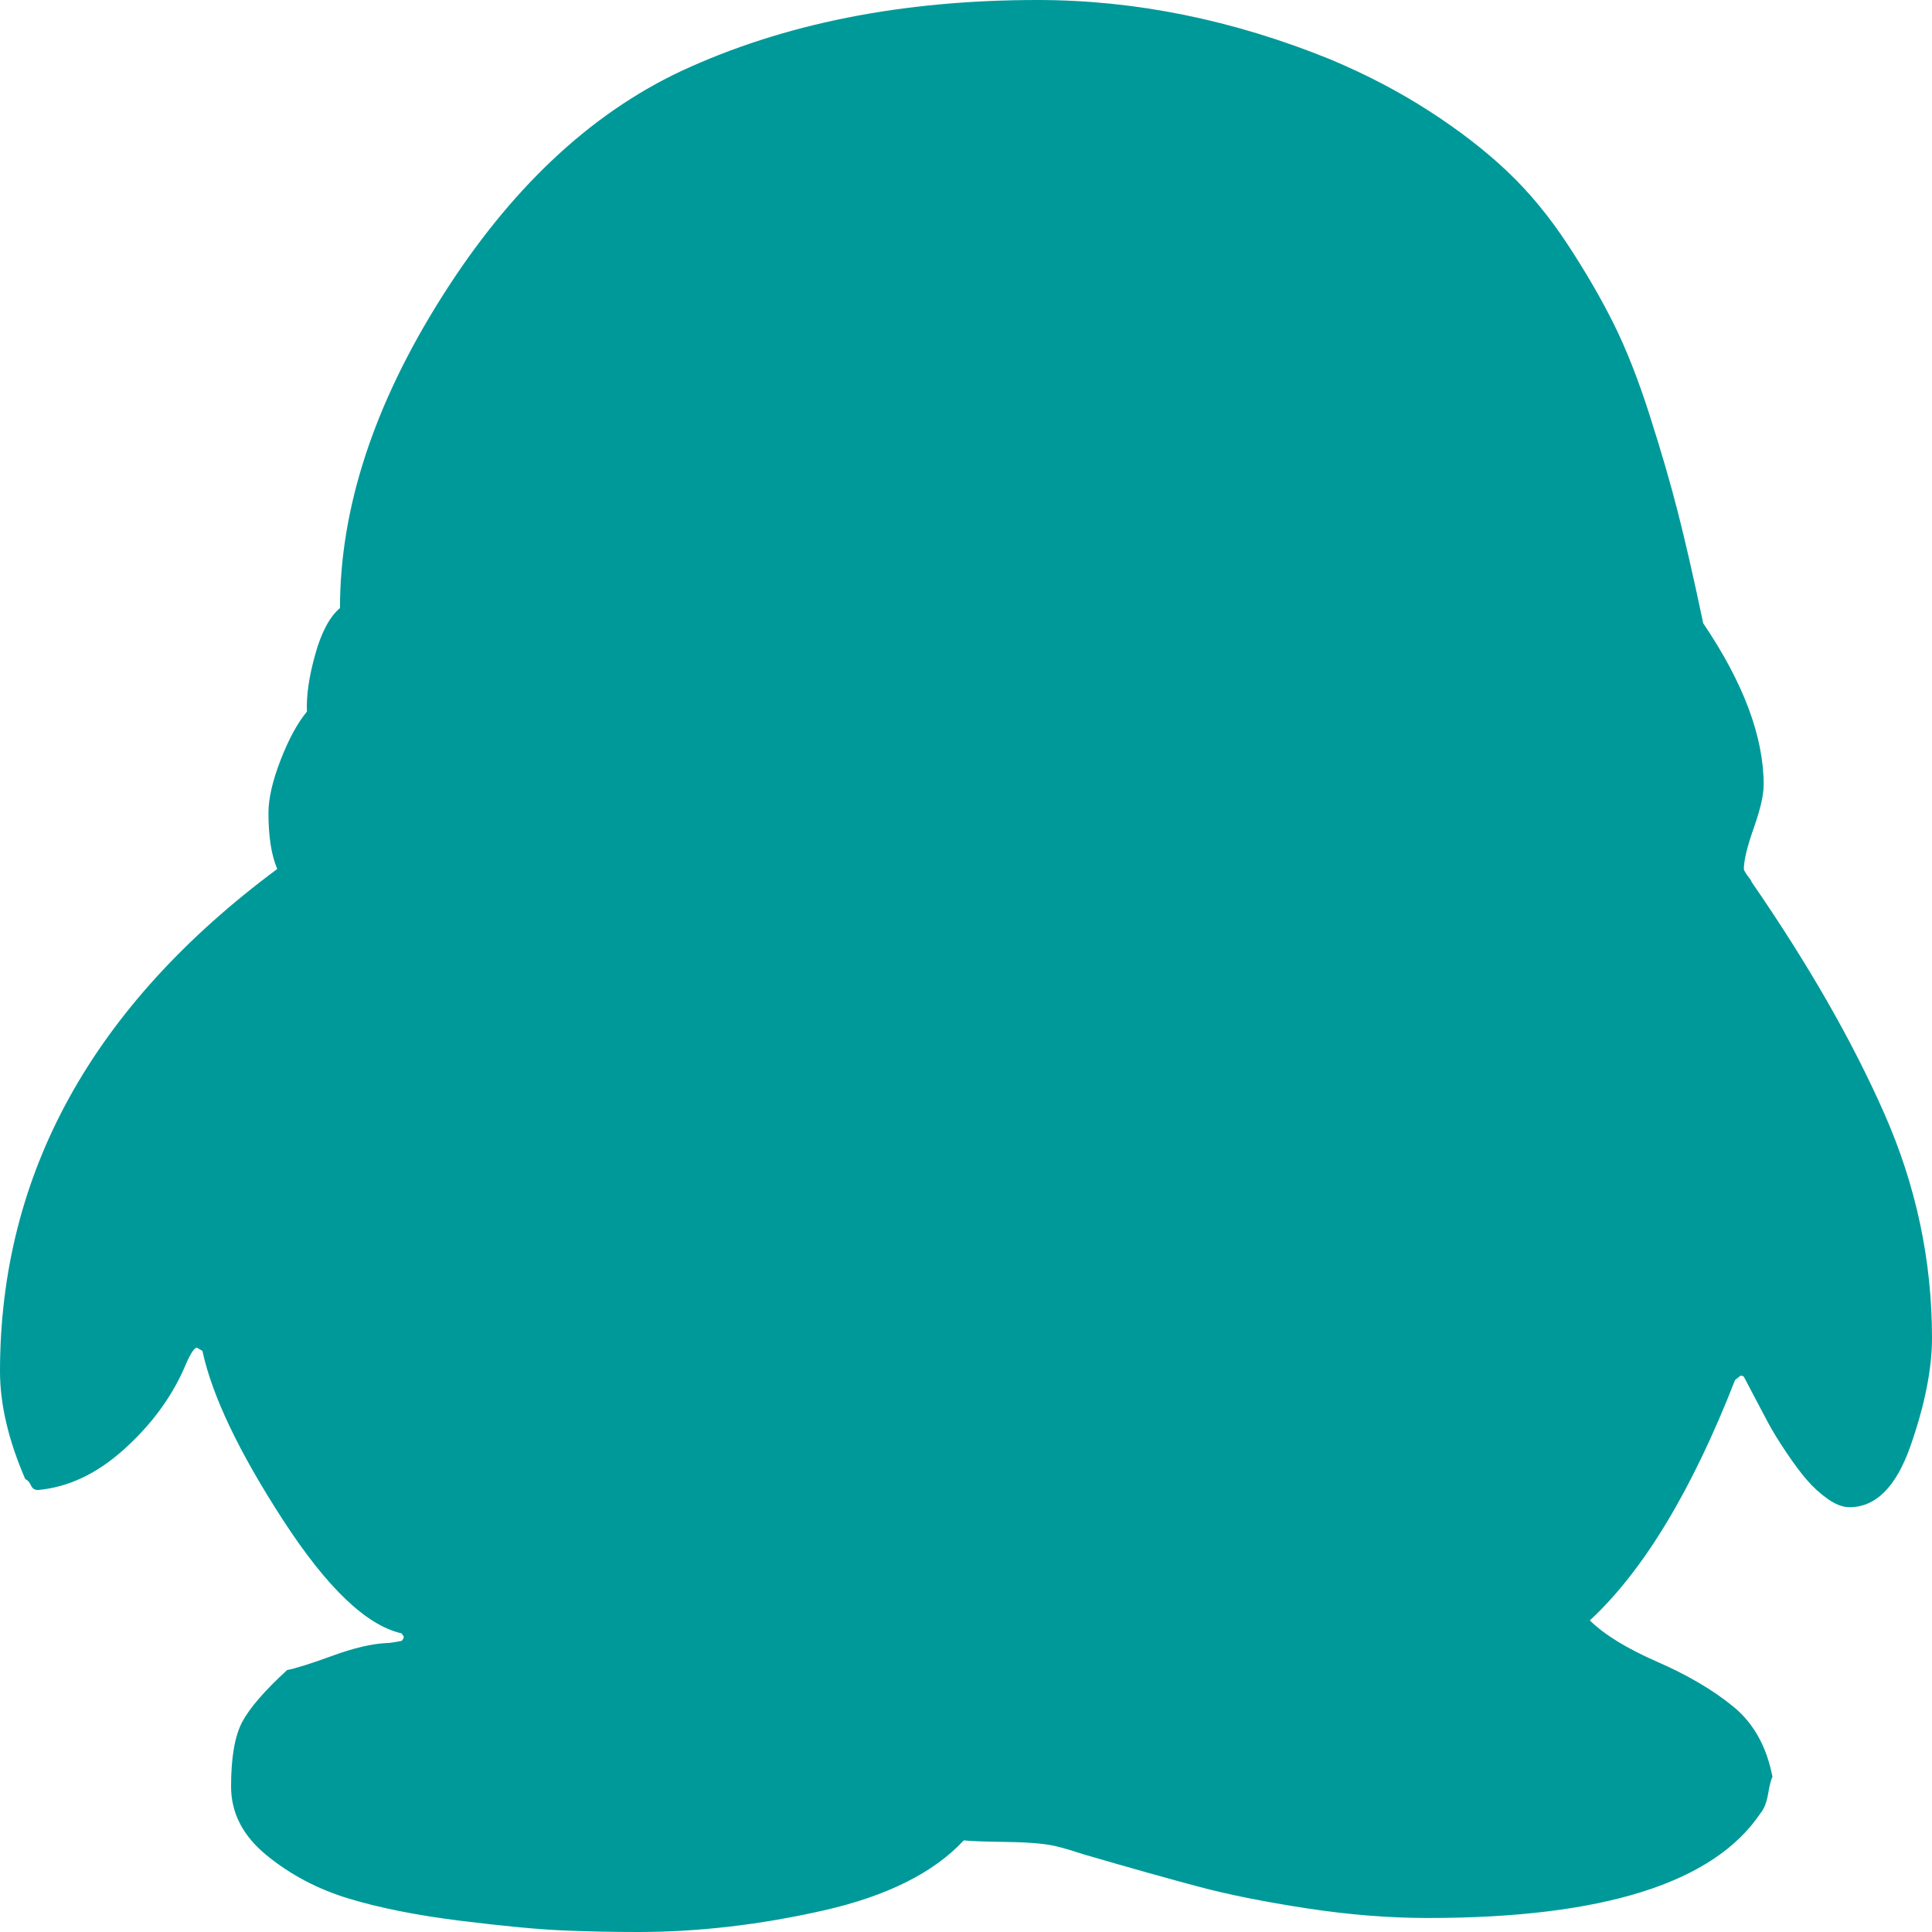 ﻿<?xml version="1.0" encoding="utf-8"?>
<svg version="1.1" xmlns:xlink="http://www.w3.org/1999/xlink" width="40px" height="40px" xmlns="http://www.w3.org/2000/svg">
  <g transform="matrix(1 0 0 1 -1119 -3312 )">
    <path d="M 0 28.393  C 0 24.301  1.913 20.833  5.74 17.991  C 5.619 17.708  5.558 17.321  5.558 16.83  C 5.558 16.533  5.642 16.168  5.809 15.737  C 5.976 15.305  6.158 14.97  6.355 14.732  C 6.34 14.405  6.397 14.01  6.526 13.549  C 6.655 13.088  6.826 12.768  7.039 12.589  C 7.039 10.521  7.741 8.374  9.146 6.15  C 10.55 3.925  12.202 2.366  14.1 1.473  C 16.211 0.491  18.671 0  21.481 0  C 23.5 0  25.52 0.409  27.54 1.228  C 28.284 1.54  28.967 1.897  29.59 2.299  C 30.213 2.701  30.752 3.118  31.207 3.549  C 31.663 3.981  32.08 4.487  32.46 5.067  C 32.84 5.647  33.159 6.198  33.417 6.719  C 33.675 7.24  33.922 7.868  34.157 8.605  C 34.393 9.342  34.586 10.007  34.738 10.603  C 34.89 11.198  35.057 11.927  35.239 12.79  L 35.262 12.902  C 36.097 14.137  36.515 15.253  36.515 16.25  C 36.515 16.458  36.446 16.756  36.31 17.143  C 36.173 17.53  36.105 17.812  36.105 17.991  C 36.105 18.006  36.116 18.032  36.139 18.069  C 36.162 18.106  36.188 18.144  36.219 18.181  C 36.249 18.218  36.264 18.244  36.264 18.259  C 37.434 19.955  38.349 21.551  39.009 23.047  C 39.67 24.542  40 26.094  40 27.701  C 40 28.341  39.852 29.085  39.556 29.933  C 39.26 30.781  38.838 31.205  38.292 31.205  C 38.155 31.205  38.007 31.15  37.847 31.038  C 37.688 30.926  37.544 30.796  37.415 30.647  C 37.285 30.499  37.141 30.305  36.982 30.067  C 36.822 29.829  36.701 29.632  36.617 29.475  C 36.534 29.319  36.431 29.126  36.31 28.895  C 36.188 28.664  36.12 28.534  36.105 28.504  C 36.09 28.49  36.067 28.482  36.036 28.482  L 35.923 28.571  C 35.027 30.863  34.024 32.522  32.916 33.549  C 33.219 33.847  33.686 34.133  34.317 34.408  C 34.947 34.684  35.471 34.993  35.888 35.335  C 36.306 35.677  36.576 36.161  36.697 36.786  C 36.667 36.845  36.636 36.964  36.606 37.143  C 36.576 37.321  36.522 37.455  36.446 37.545  C 35.475 38.988  33.181 39.71  29.567 39.71  C 28.762 39.71  27.923 39.643  27.05 39.509  C 26.177 39.375  25.433 39.226  24.818 39.062  C 24.203 38.899  23.409 38.676  22.437 38.393  C 22.21 38.318  22.035 38.266  21.913 38.237  C 21.701 38.177  21.352 38.144  20.866 38.136  C 20.38 38.129  20.076 38.118  19.954 38.103  C 19.332 38.772  18.364 39.256  17.05 39.554  C 15.737 39.851  14.457 40  13.212 40  C 12.68 40  12.156 39.989  11.64 39.967  C 11.124 39.944  10.418 39.877  9.522 39.766  C 8.626 39.654  7.859 39.501  7.221 39.308  C 6.583 39.115  6.017 38.817  5.524 38.415  C 5.03 38.013  4.784 37.537  4.784 36.987  C 4.784 36.391  4.86 35.949  5.011 35.658  C 5.163 35.368  5.475 35.007  5.945 34.576  C 6.112 34.546  6.42 34.449  6.868 34.286  C 7.316 34.122  7.692 34.033  7.995 34.018  C 8.056 34.018  8.162 34.003  8.314 33.973  C 8.345 33.943  8.36 33.914  8.36 33.884  L 8.314 33.817  C 7.585 33.653  6.765 32.868  5.854 31.462  C 4.943 30.056  4.389 28.891  4.191 27.969  L 4.077 27.902  C 4.017 27.902  3.926 28.051  3.804 28.348  C 3.531 28.958  3.117 29.513  2.563 30.011  C 2.008 30.51  1.42 30.789  0.797 30.848  L 0.774 30.848  C 0.714 30.848  0.668 30.815  0.638 30.748  C 0.607 30.681  0.569 30.64  0.524 30.625  C 0.175 29.821  0 29.077  0 28.393  Z " fill-rule="nonzero" fill="#009999" stroke="none" transform="matrix(1 0 0 1 1119 3312 )" />
  </g>
</svg>